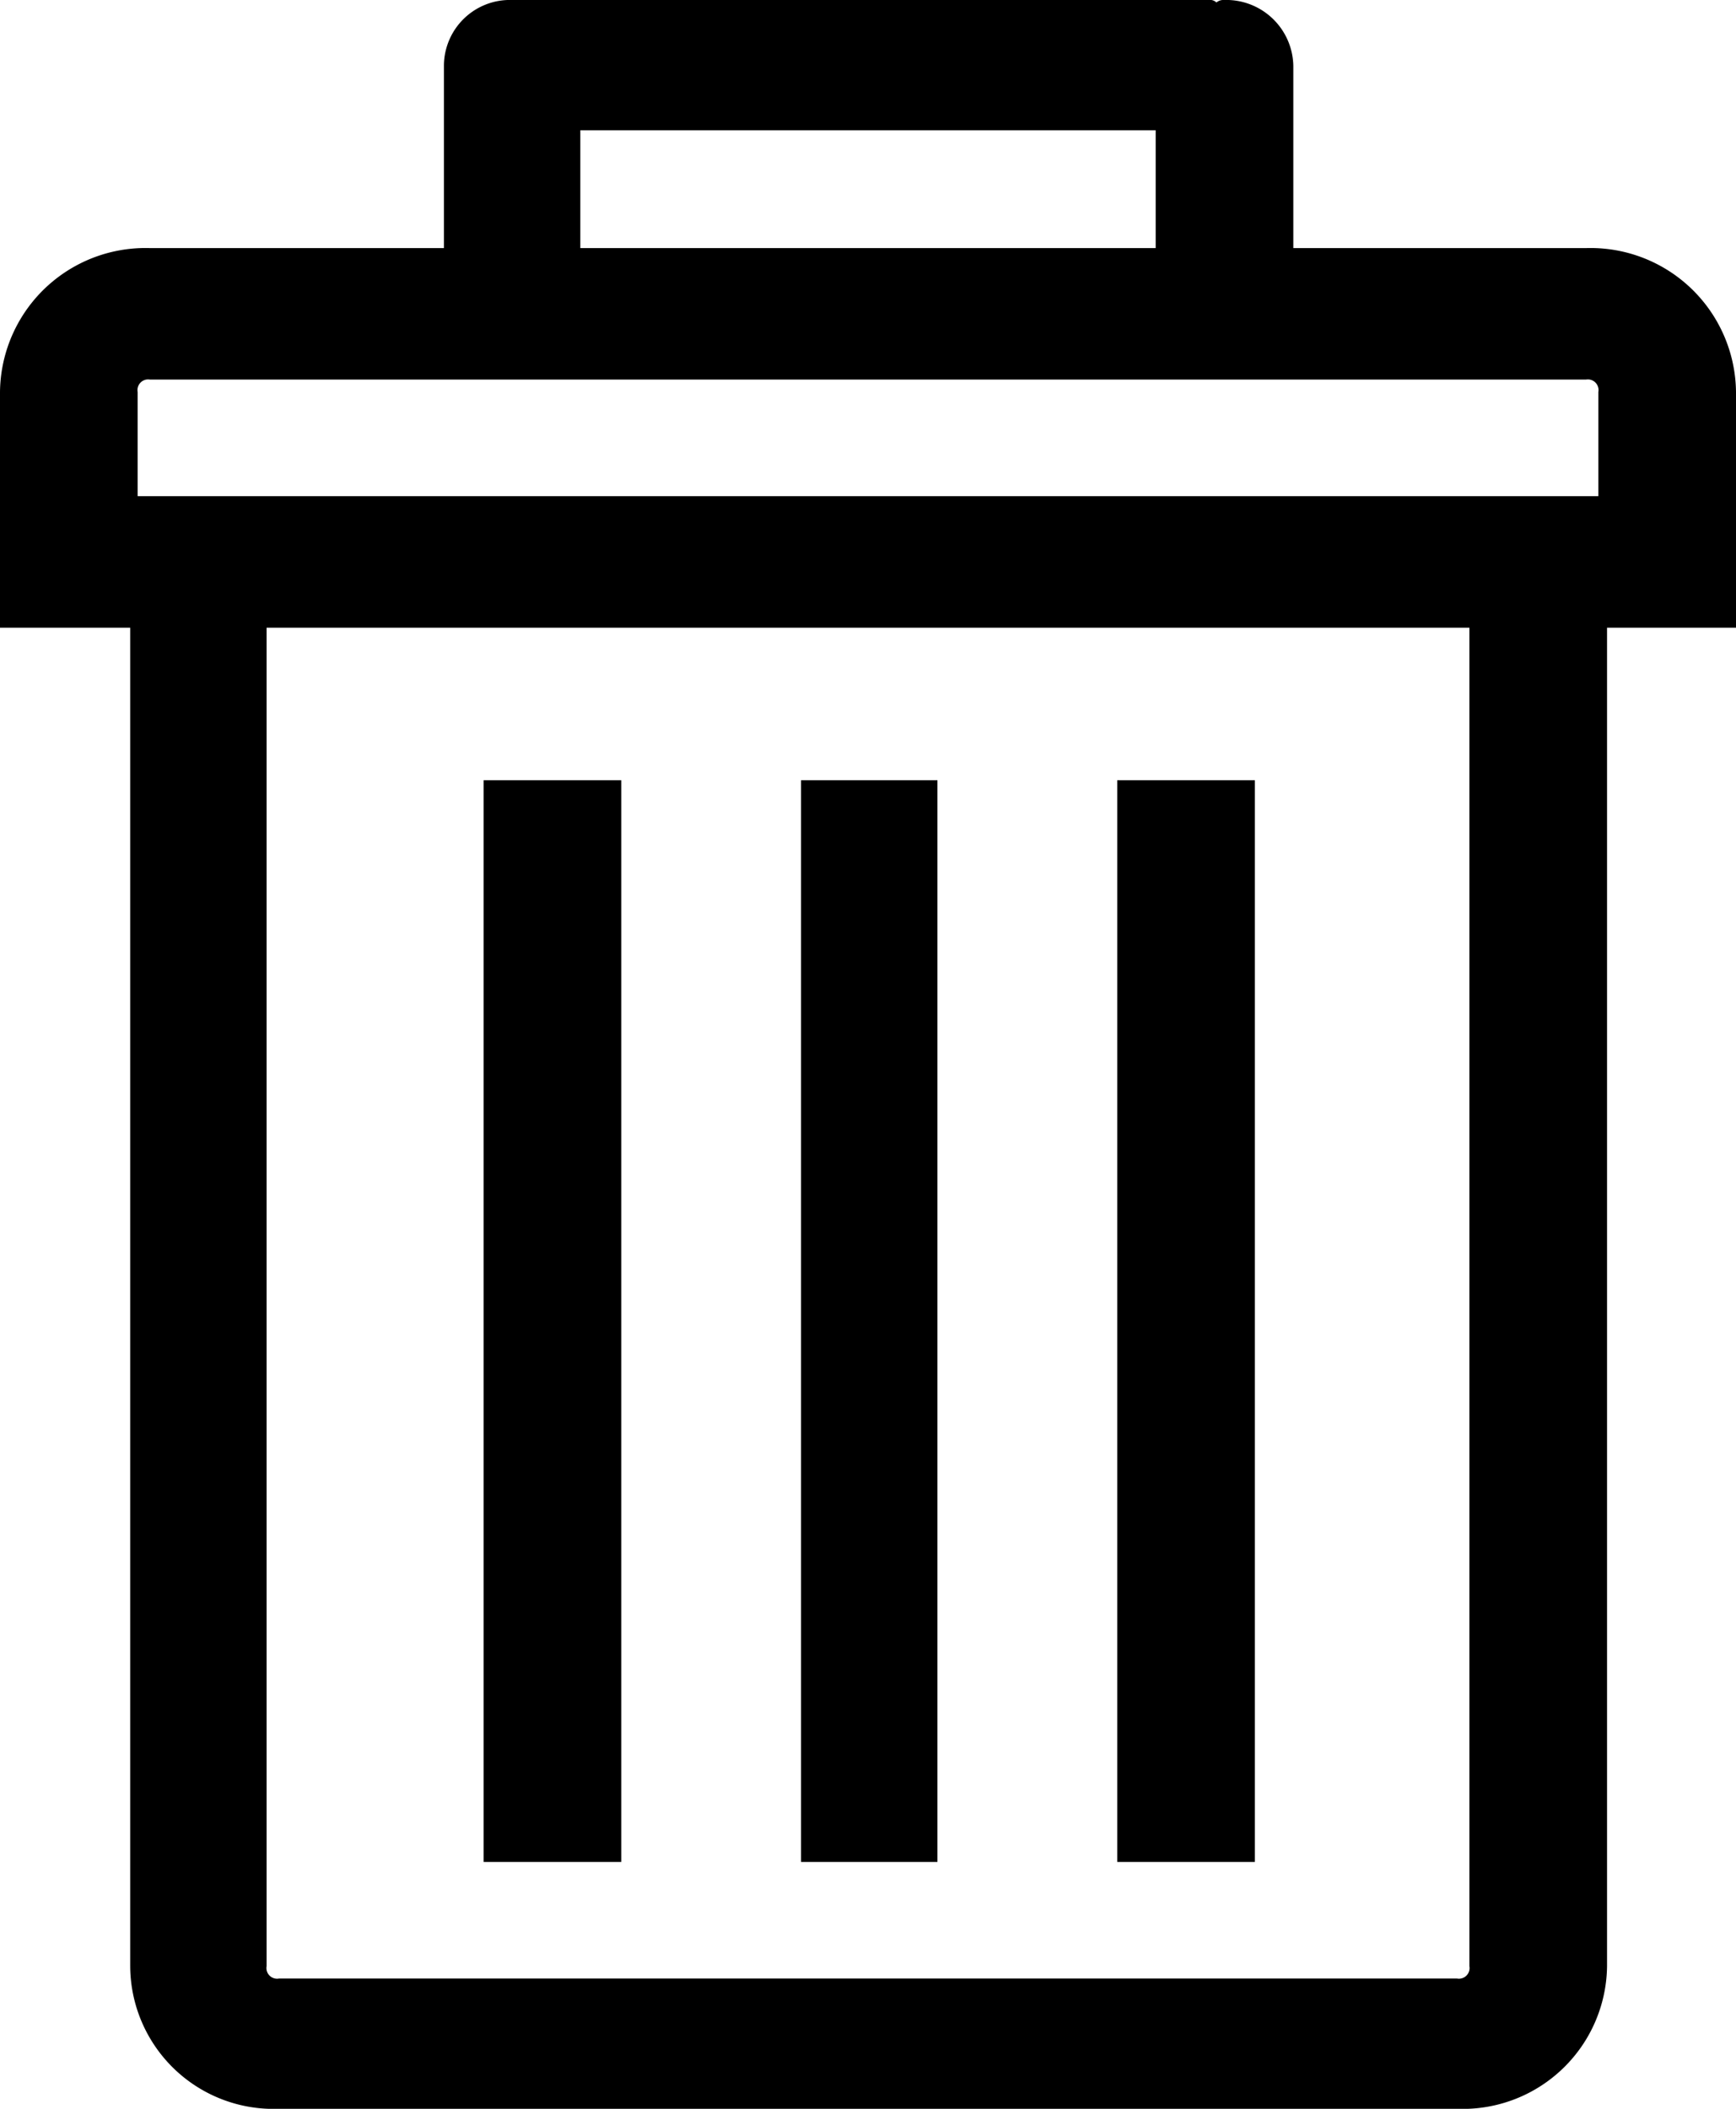 <svg xmlns="http://www.w3.org/2000/svg" width="14" height="17" viewBox="0 0 14 17">
  <path fill-rule="evenodd" d="M12.79 2h-2.36V.53A.541.541 0 0 0 9.87 0a.085.085 0 0 0-.06.02.076.076 0 0 0-.04-.02H4.13a.532.532 0 0 0-.55.53V2H1.21A1.173 1.173 0 0 0 0 3.16v1.9h1.05v10.79A1.156 1.156 0 0 0 2.25 17h9.5a1.164 1.164 0 0 0 1.21-1.15V5.06H14v-1.9A1.173 1.173 0 0 0 12.79 2zm-8.11-.95h4.64V2H4.68v-.95zm7.17 14.8a.086.086 0 0 1-.1.1h-9.5a.086.086 0 0 1-.1-.1V5.06h9.7v10.79zM12.89 4H1.11v-.84a.086.086 0 0 1 .1-.1h11.58a.086.086 0 0 1 .1.1V4zM9.01 6.29h1.11v8.72H9.01V6.29zm-2.55 0h1.1v8.72h-1.1V6.29zm-2.56 0h1.11v8.72H3.9V6.29z"/>
</svg>

